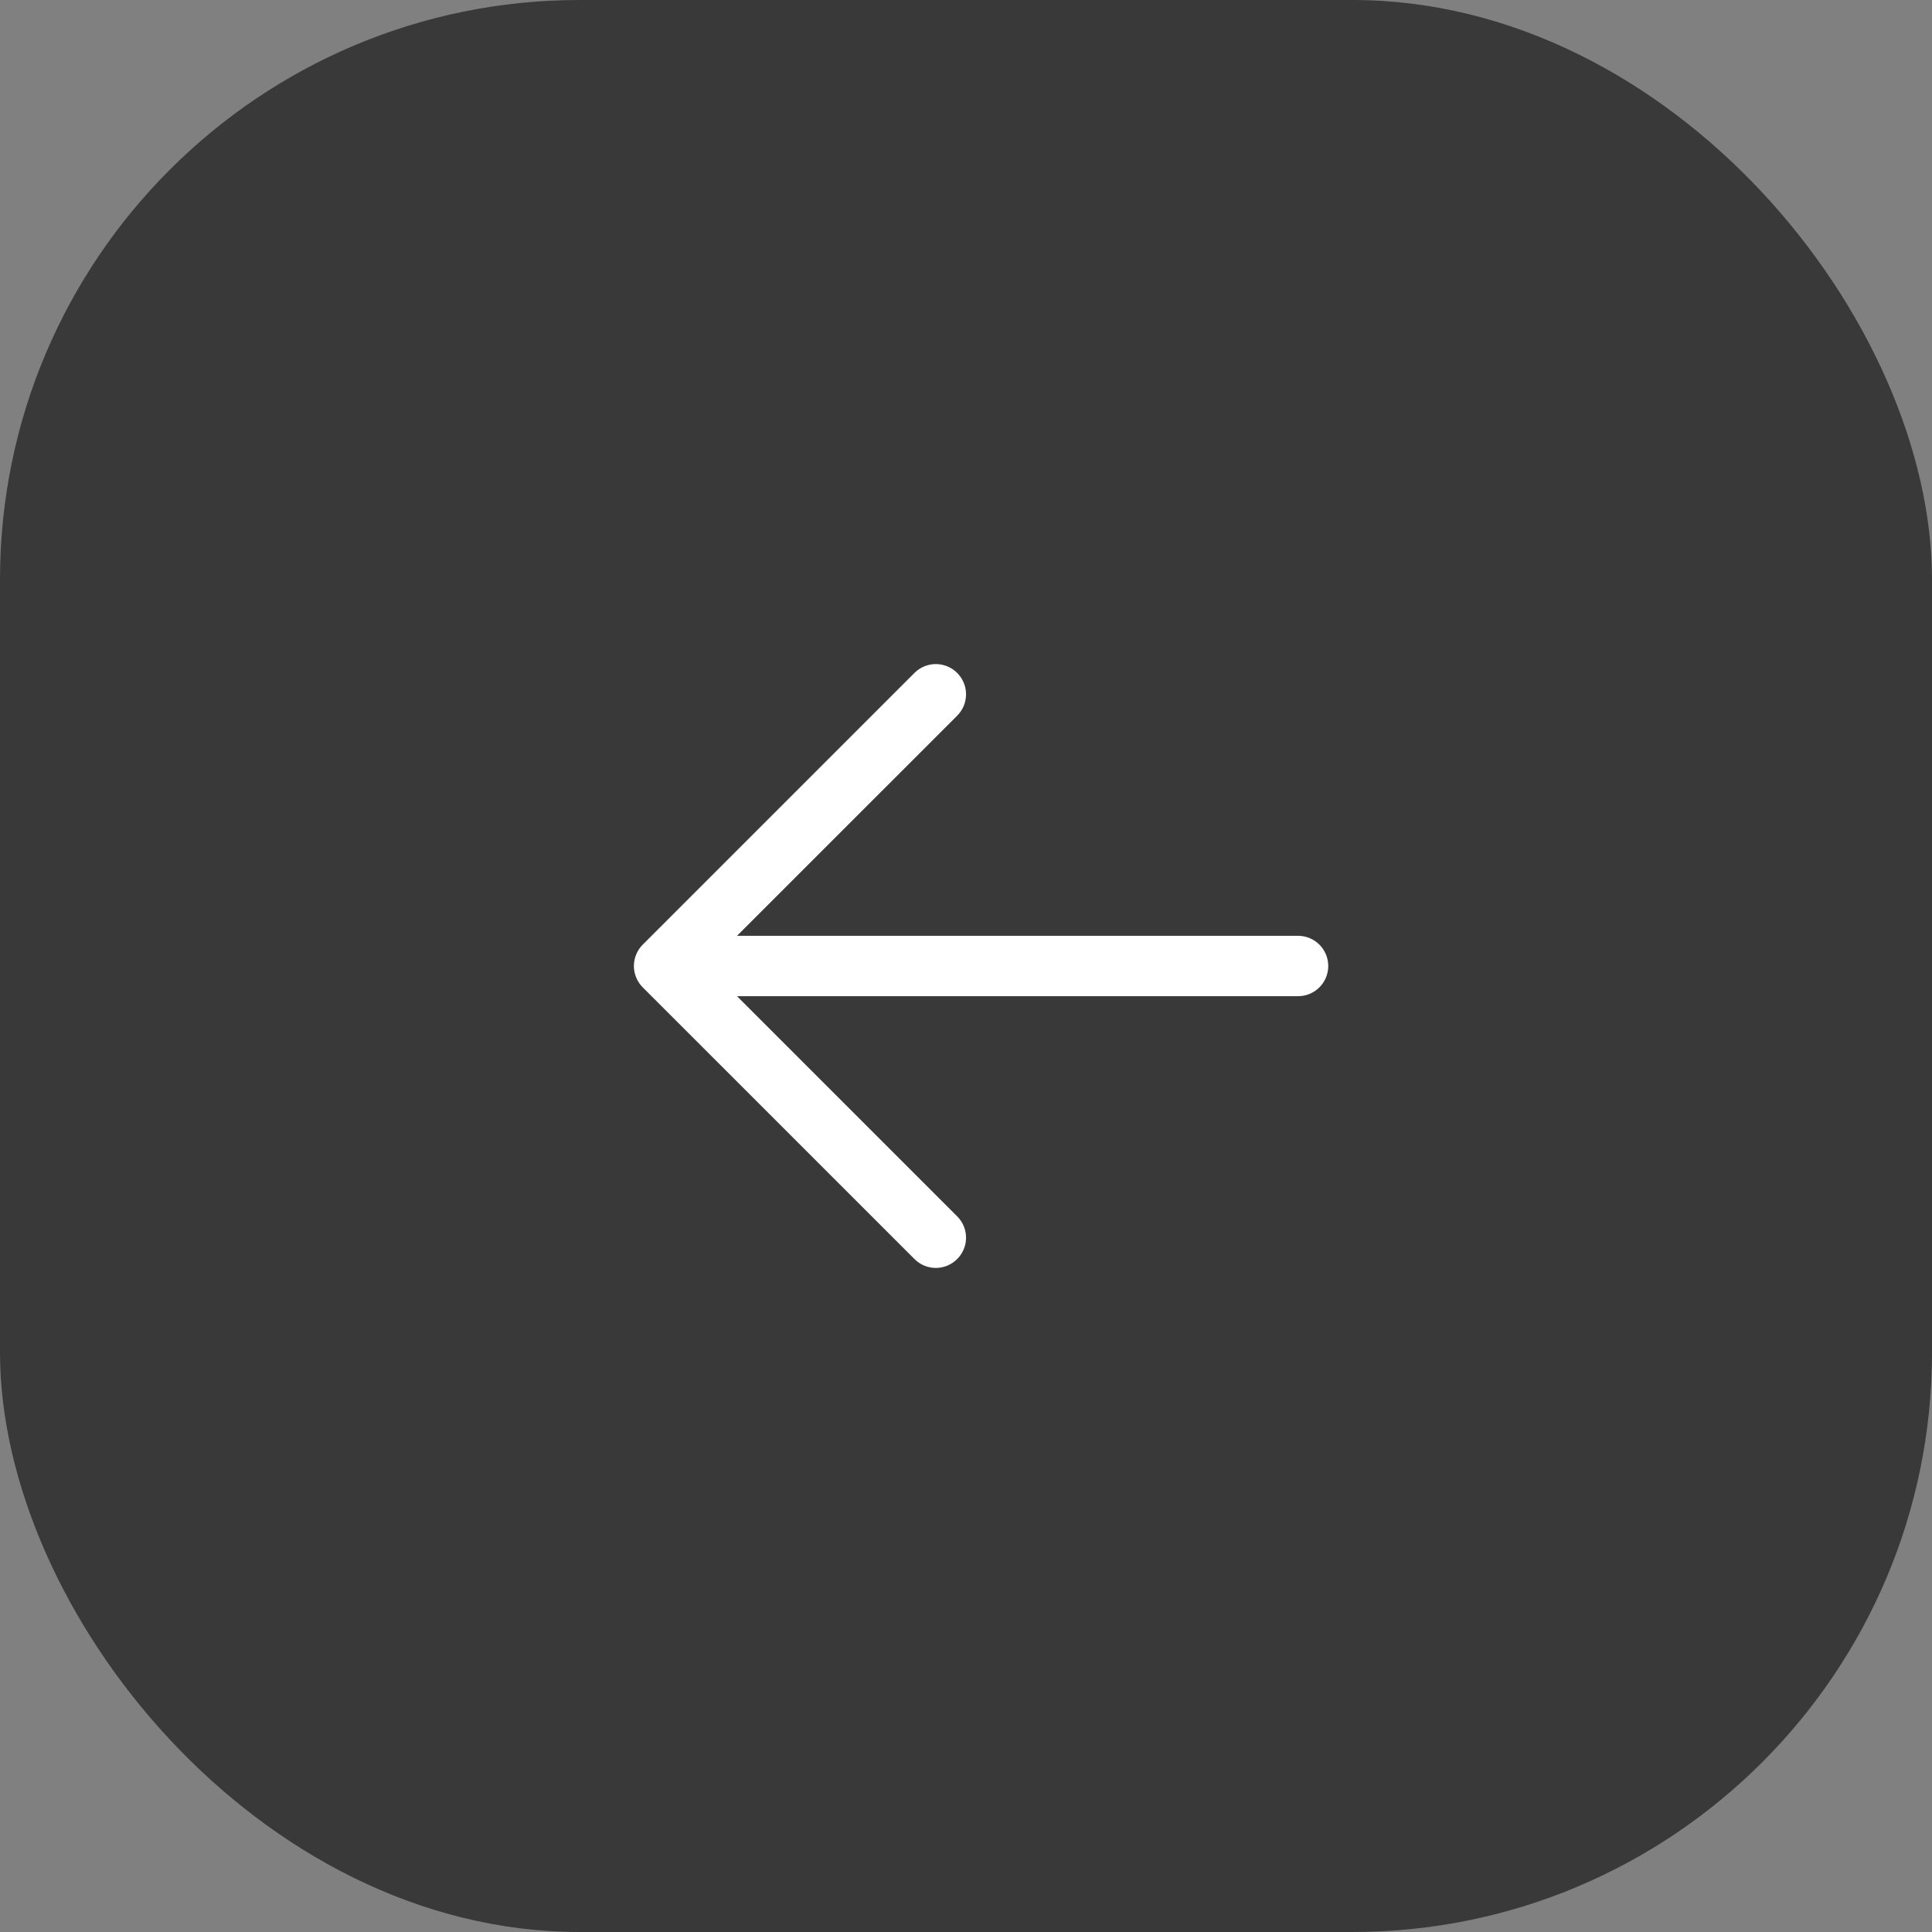 <svg width="40" height="40" viewBox="0 0 40 40" fill="none" xmlns="http://www.w3.org/2000/svg">
<rect x="0" y="0" width="40" height="40" fill="#808080" stroke="none"/>
<rect width="40" height="40" rx="12" fill="#393939"/>
<path d="M14.375 19.375H26.875C27.041 19.375 27.2 19.441 27.317 19.558C27.434 19.675 27.5 19.834 27.5 20C27.5 20.166 27.434 20.325 27.317 20.442C27.2 20.559 27.041 20.625 26.875 20.625H14.375C14.209 20.625 14.05 20.559 13.933 20.442C13.816 20.325 13.75 20.166 13.75 20C13.75 19.834 13.816 19.675 13.933 19.558C14.05 19.441 14.209 19.375 14.375 19.375Z" fill="white"/>
<path d="M14.634 20L19.817 25.183C19.935 25.3 20.001 25.459 20.001 25.625C20.001 25.791 19.935 25.95 19.817 26.067C19.7 26.185 19.541 26.251 19.375 26.251C19.209 26.251 19.05 26.185 18.933 26.067L13.307 20.442C13.249 20.384 13.203 20.316 13.172 20.239C13.14 20.164 13.124 20.082 13.124 20C13.124 19.918 13.14 19.836 13.172 19.761C13.203 19.684 13.249 19.616 13.307 19.558L18.933 13.932C19.05 13.815 19.209 13.749 19.375 13.749C19.541 13.749 19.7 13.815 19.817 13.932C19.935 14.05 20.001 14.209 20.001 14.375C20.001 14.541 19.935 14.7 19.817 14.818L14.634 20Z" fill="white"/>
</svg>
